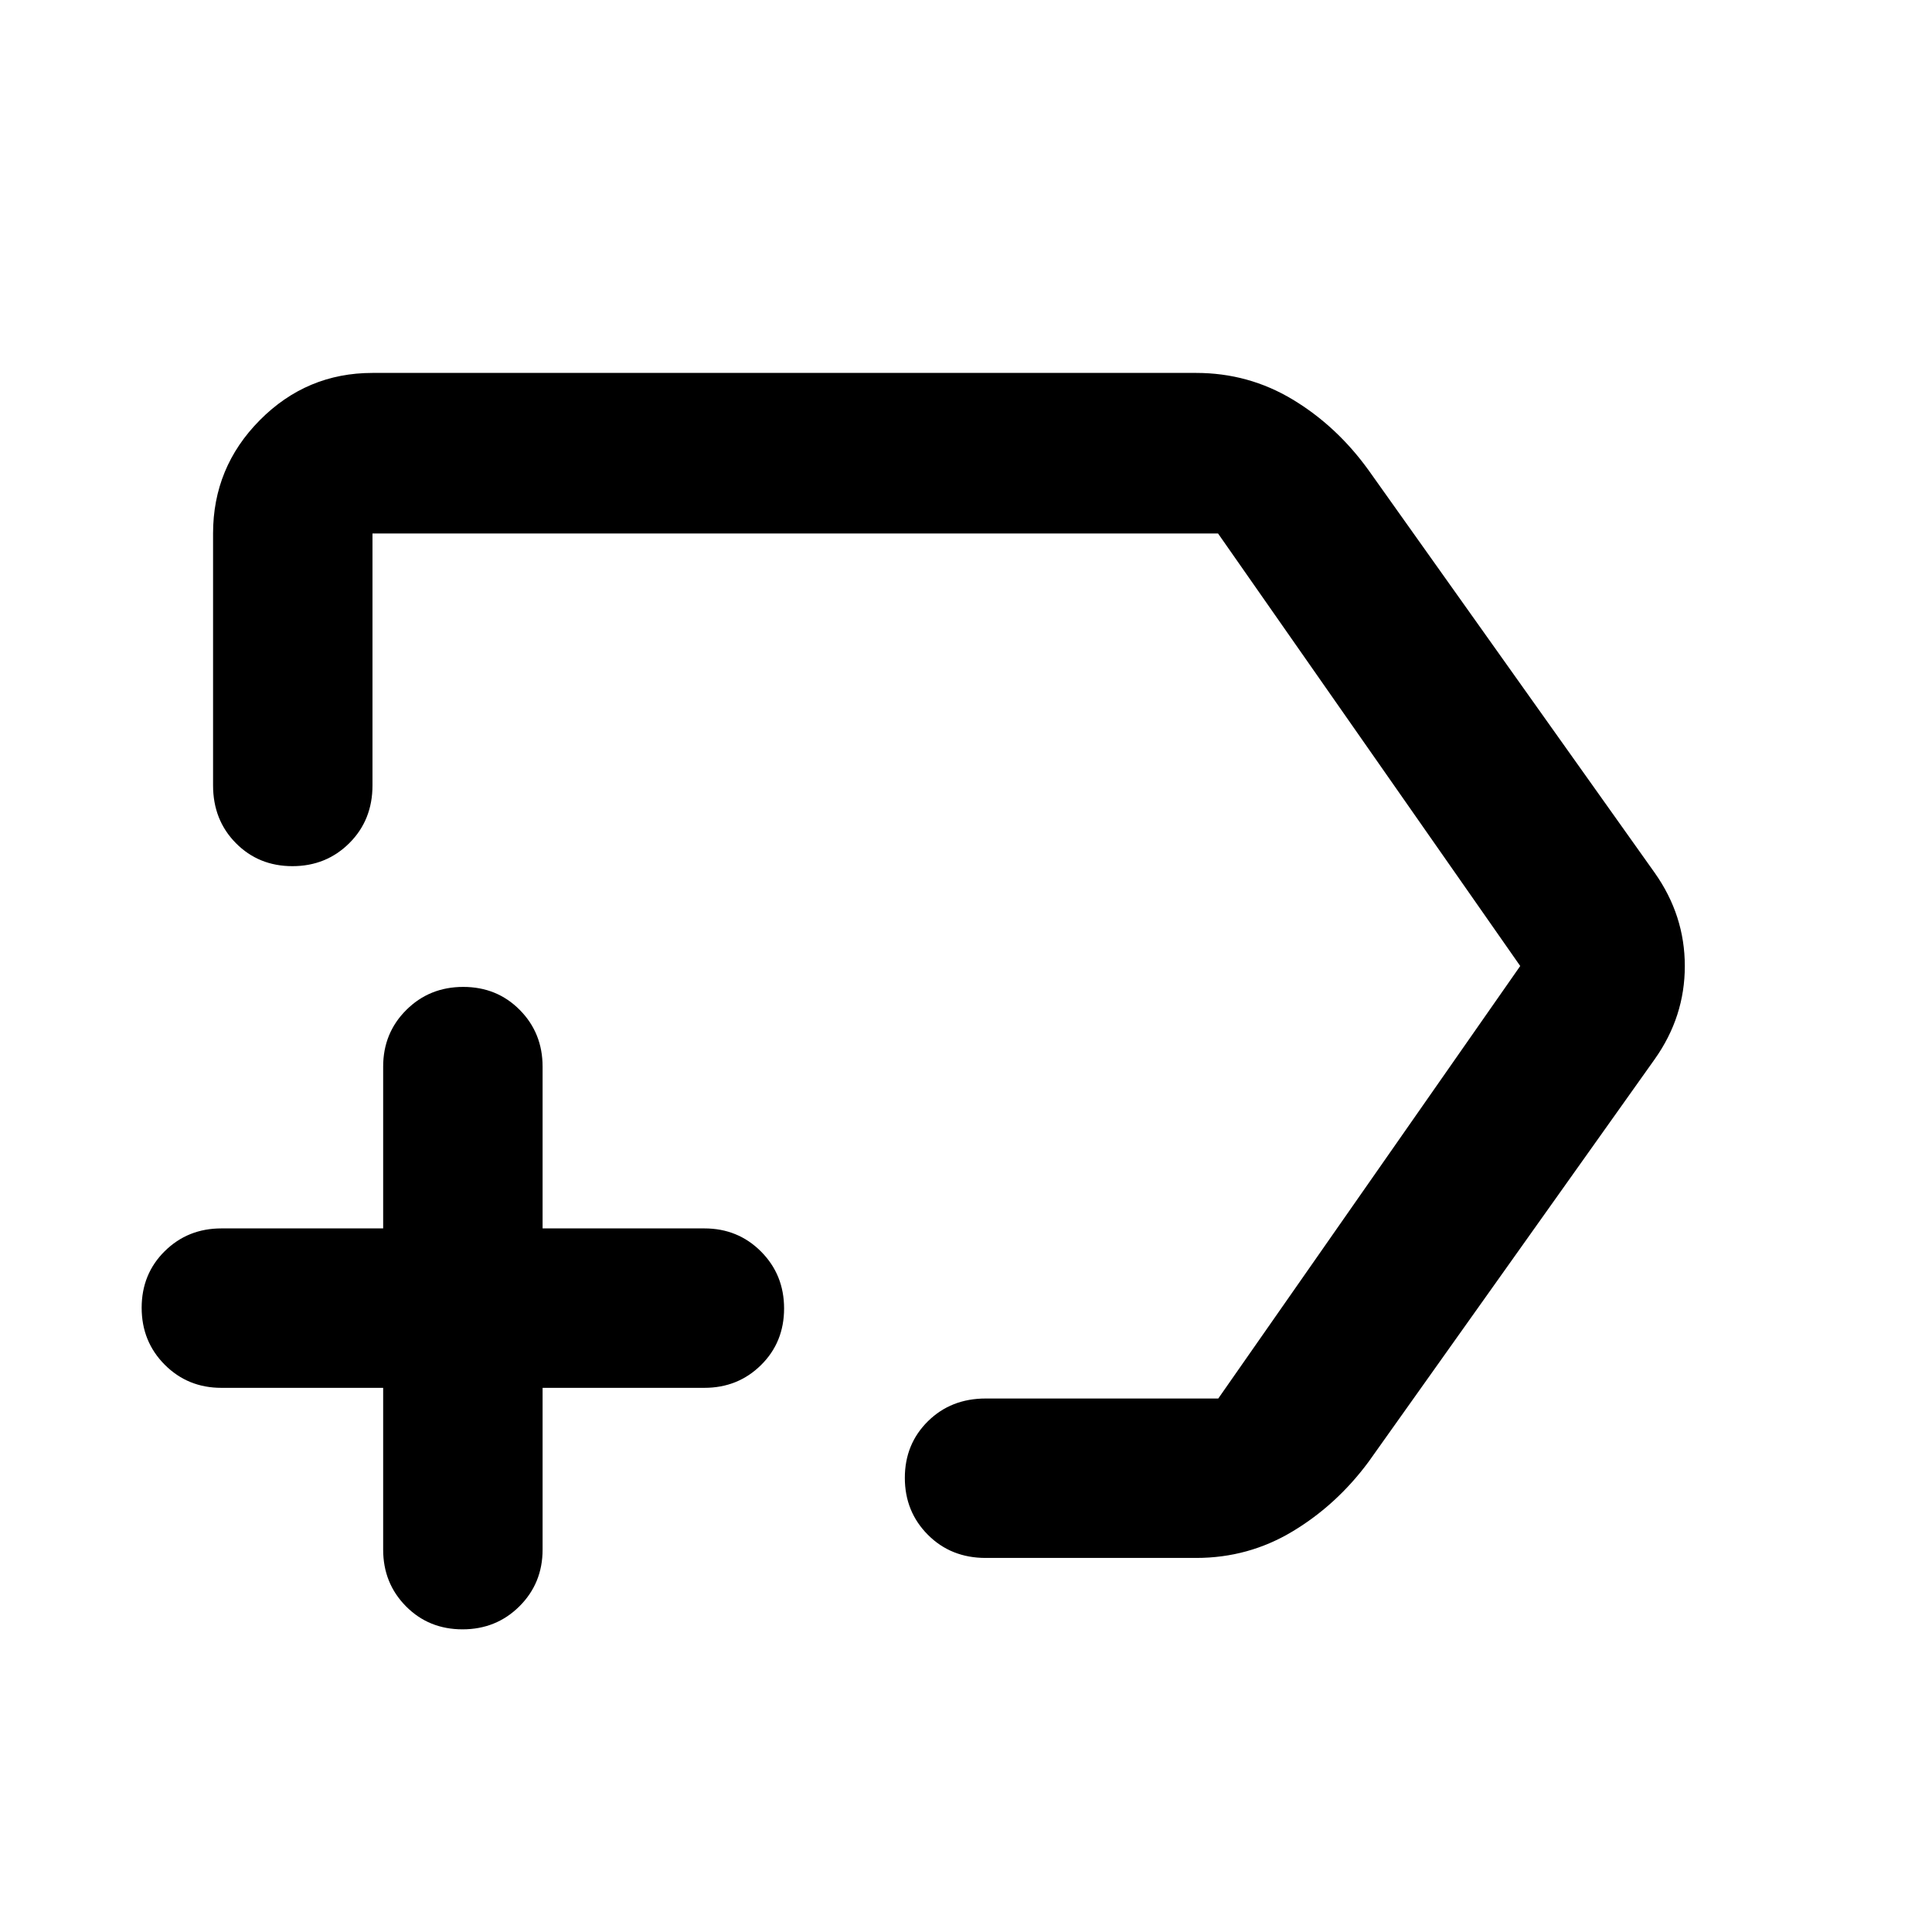 <svg xmlns="http://www.w3.org/2000/svg" width="48" height="48" viewBox="0 -960 960 960"><path d="M594.348-185.869H489.784q-17.272 0-28.724-11.502-11.451-11.501-11.451-28.282 0-16.782 11.451-28.108 11.452-11.326 28.724-11.326h115.564L755.391-480l-150.15-214.913H185.087v125.129q0 17.272-11.501 28.724-11.502 11.451-28.283 11.451-16.782 0-28.108-11.451-11.326-11.452-11.326-28.724v-125.129q0-32.91 23.27-56.347 23.271-23.436 55.948-23.436h409.261q26.008 0 47.939 13.195 21.931 13.196 37.757 35.153l142.174 200.043q14.956 21.155 14.956 46.339 0 25.184-14.956 46.271L680.044-233.652q-15.814 21.392-37.751 34.587-21.937 13.196-47.945 13.196ZM470.739-480ZM190.391-270.391H110q-16.707 0-28.158-11.501-11.451-11.502-11.451-28.283 0-16.782 11.451-28.108T110-349.609h80.391V-430q0-16.707 11.501-28.158 11.502-11.451 28.283-11.451 16.782 0 28.108 11.451T269.609-430v80.391H350q16.707 0 28.158 11.501 11.451 11.502 11.451 28.283 0 16.782-11.451 28.108T350-270.391h-80.391V-190q0 16.707-11.501 28.158-11.502 11.451-28.283 11.451-16.782 0-28.108-11.451T190.391-190v-80.391Z"/></svg>